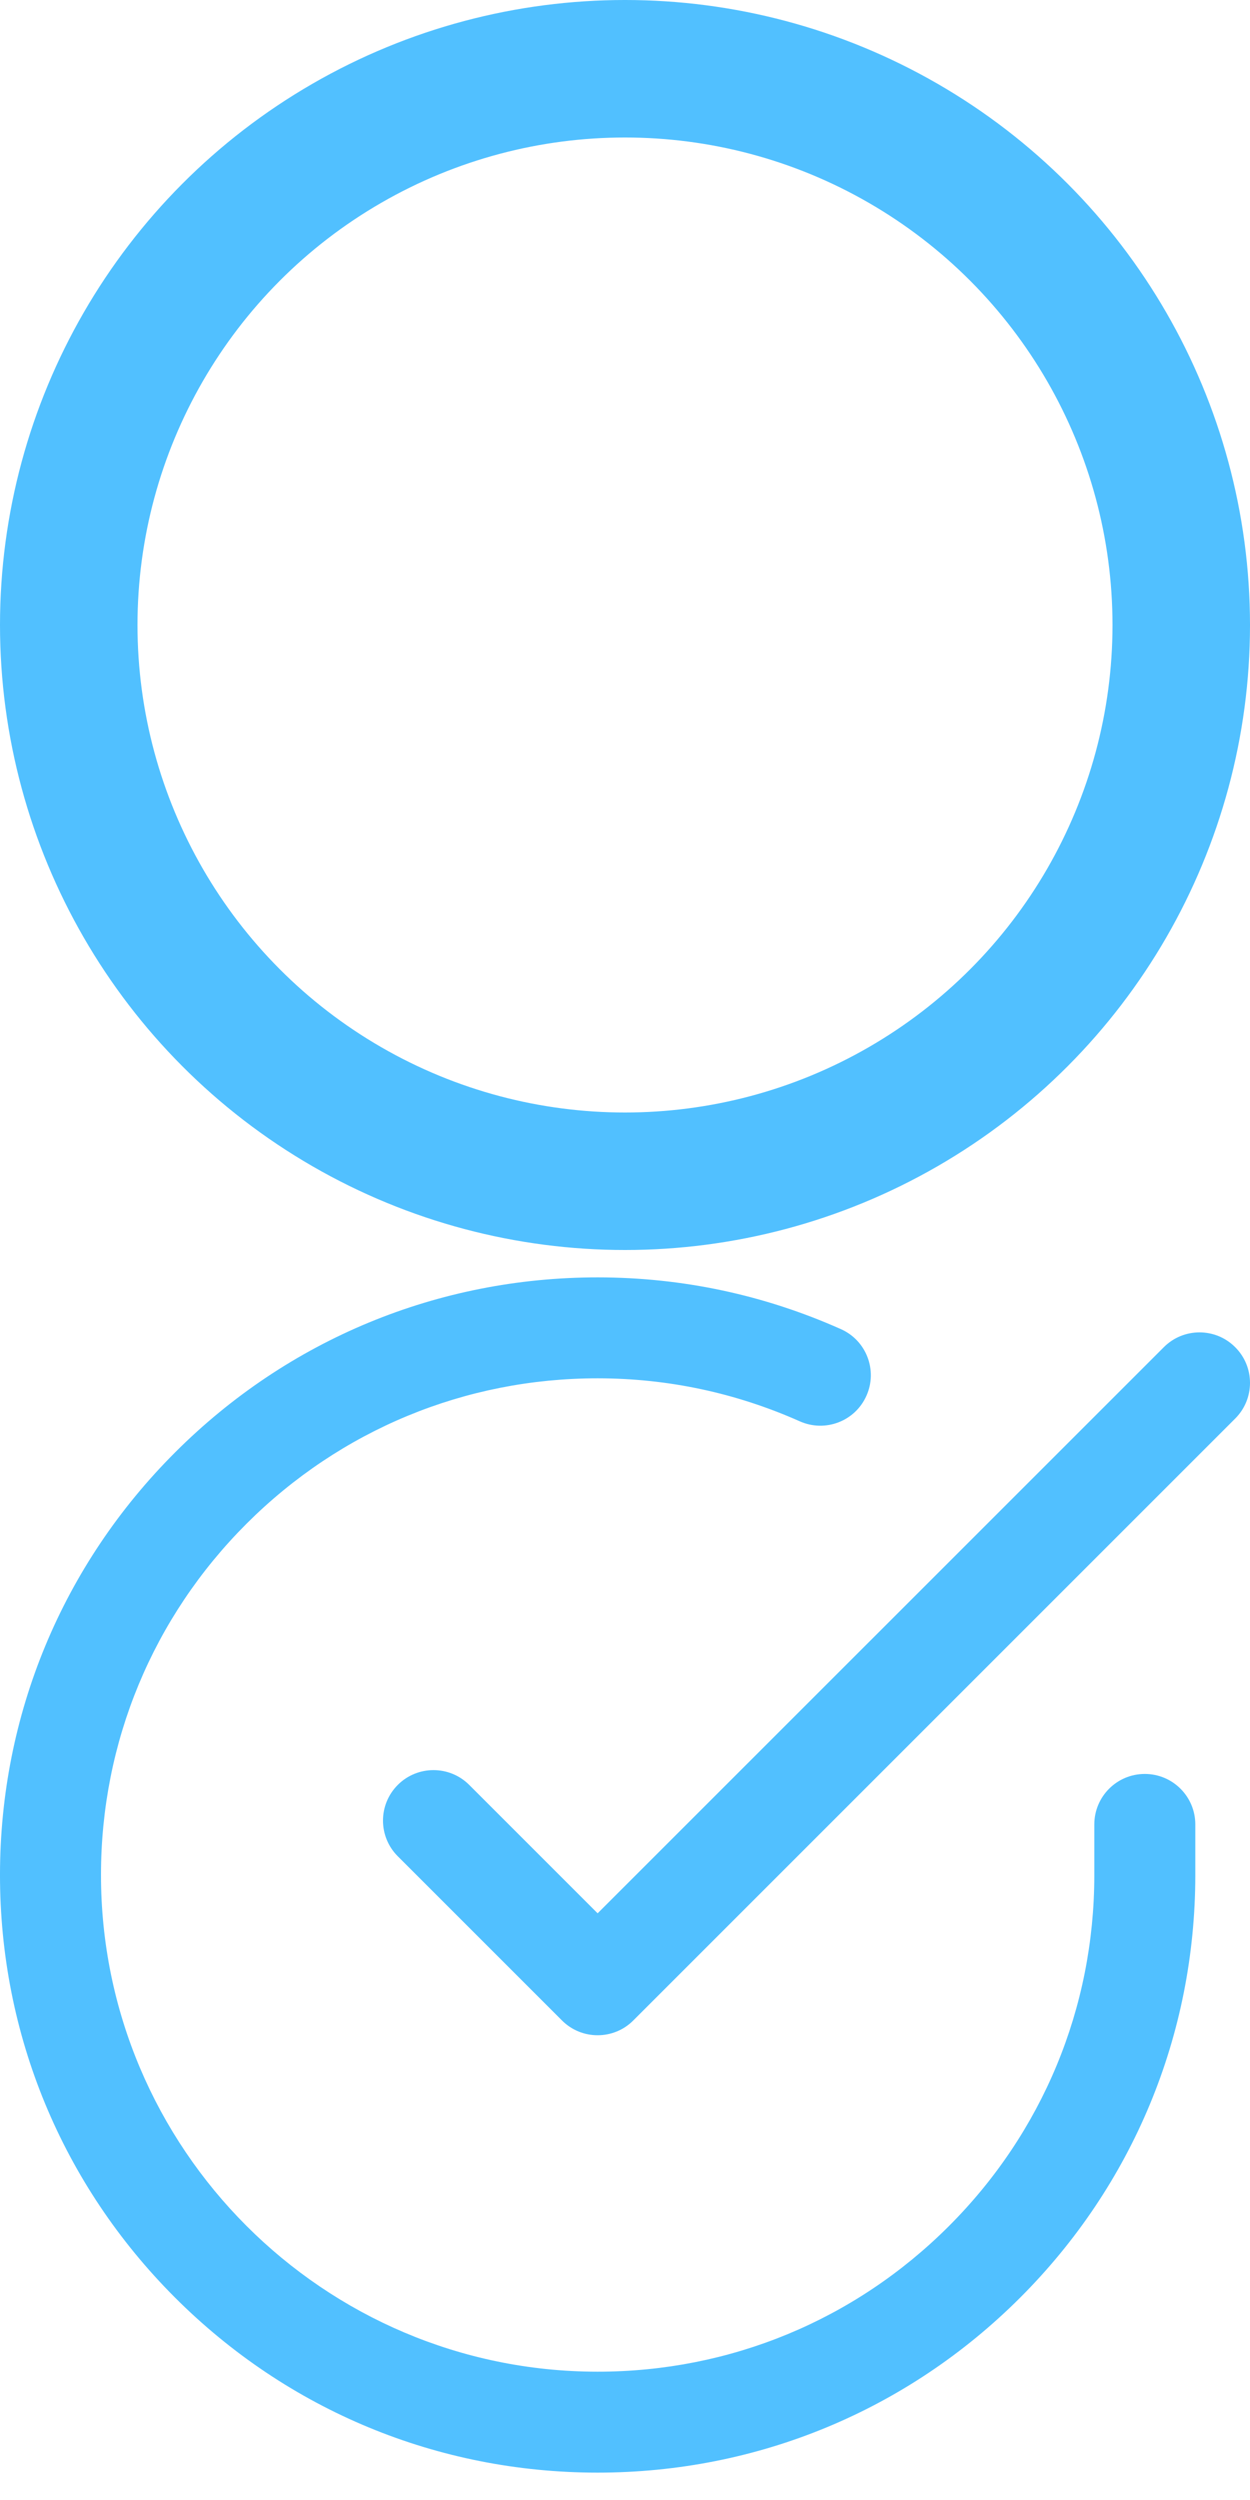 <svg viewBox="0 0 20 40" fill="none" xmlns="http://www.w3.org/2000/svg">
<g clip-path="url(#clip0)">
<path d="M18.317 28.383C17.87 28.383 17.509 28.745 17.509 29.191V30.005C17.508 32.127 16.68 34.122 15.178 35.622C13.677 37.121 11.683 37.947 9.562 37.947C9.561 37.947 9.559 37.947 9.558 37.947C5.176 37.944 1.613 34.377 1.616 29.995C1.617 27.873 2.445 25.878 3.946 24.378C5.447 22.879 7.441 22.053 9.562 22.053C9.564 22.053 9.565 22.053 9.567 22.053C10.687 22.054 11.774 22.286 12.796 22.741C13.204 22.923 13.682 22.74 13.863 22.332C14.045 21.925 13.862 21.447 13.454 21.266C12.223 20.717 10.915 20.439 9.568 20.438C9.566 20.438 9.564 20.438 9.562 20.438C7.01 20.438 4.61 21.431 2.805 23.235C0.997 25.04 0.001 27.44 -5.946e-05 29.995C-0.002 32.549 0.992 34.951 2.797 36.758C4.602 38.565 7.003 39.561 9.557 39.562C9.559 39.562 9.56 39.562 9.562 39.562C12.114 39.562 14.514 38.569 16.32 36.765C18.127 34.96 19.123 32.56 19.125 30.005V29.191C19.125 28.745 18.763 28.383 18.317 28.383Z" fill="#51c0ff"/>
<path d="M19.763 21.555C19.448 21.239 18.936 21.239 18.621 21.555L9.562 30.613L7.507 28.558C7.192 28.243 6.68 28.243 6.365 28.558C6.049 28.874 6.049 29.385 6.365 29.701L8.991 32.327C9.149 32.485 9.355 32.564 9.562 32.564C9.769 32.564 9.976 32.485 10.133 32.327L19.763 22.697C20.079 22.382 20.079 21.87 19.763 21.555Z" fill="#51c0ff"/>
</g>
<circle cx="10" cy="10" r="8.9" stroke="#51c0ff" stroke-width="2.2"/>
<defs>
<clipPath id="clip0">
<rect width="20" height="20" fill="white" transform="translate(0 20)"/>
</clipPath>
</defs>
</svg>

